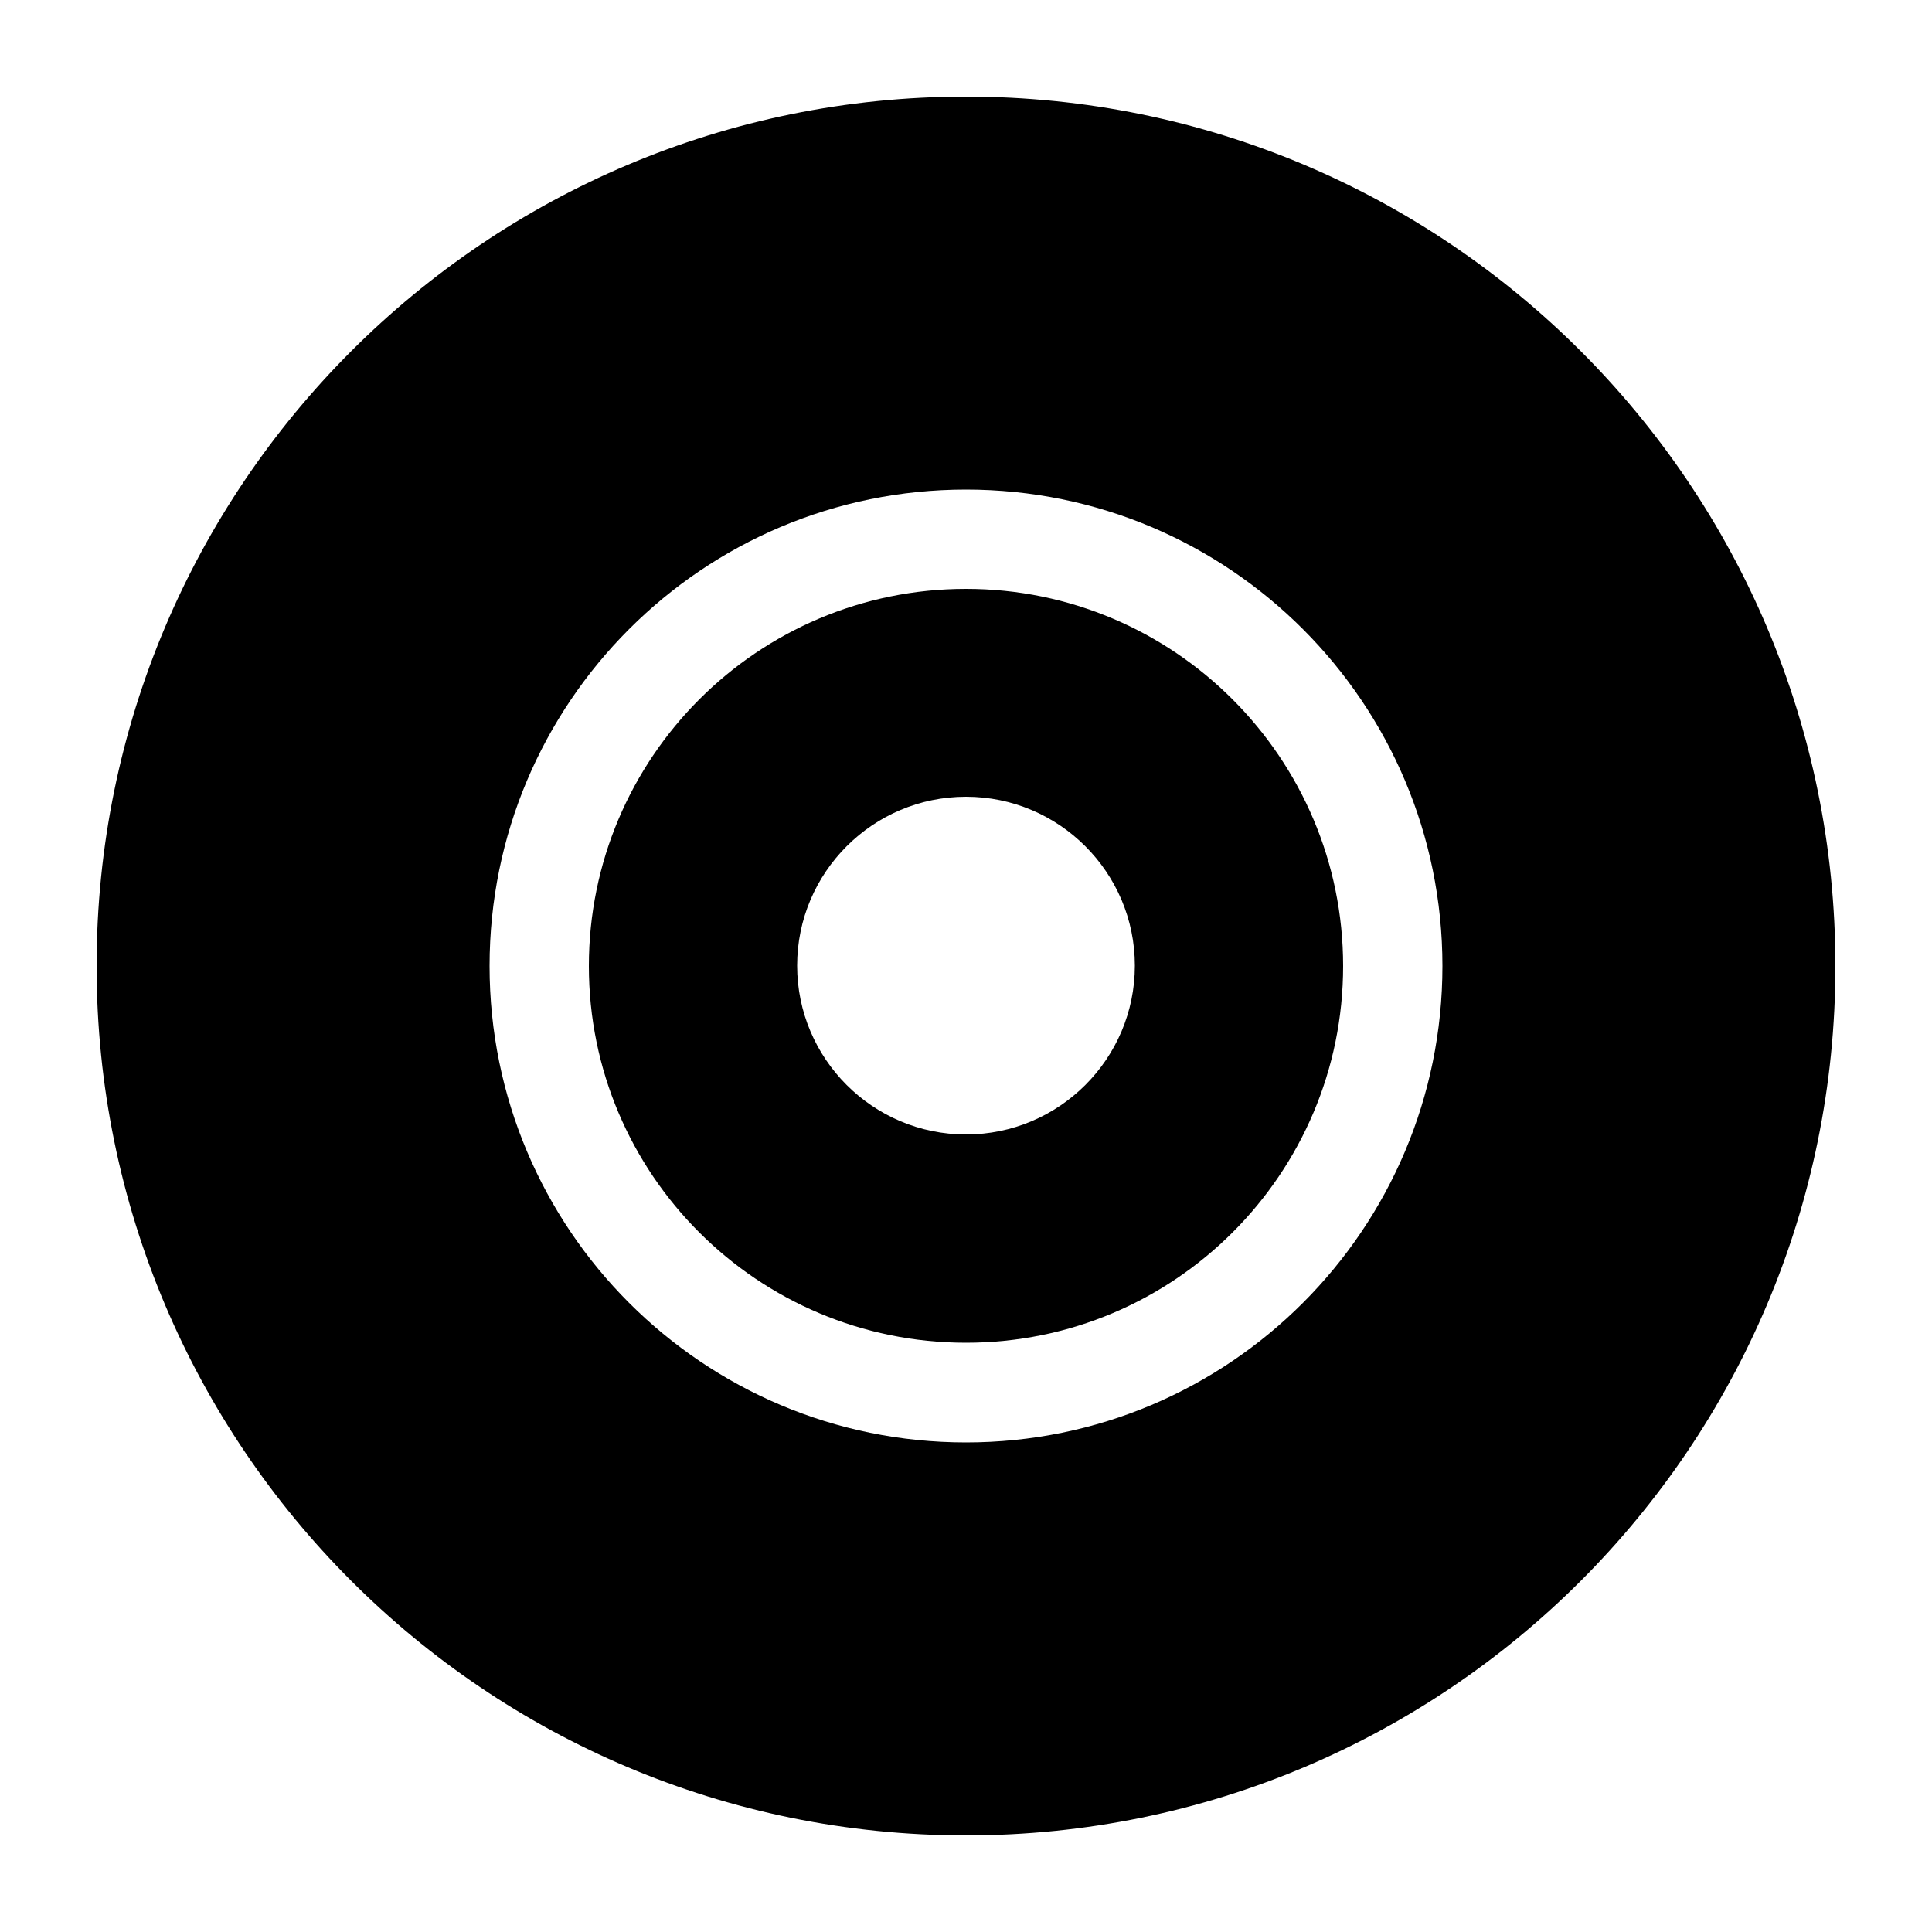 <?xml version="1.0" encoding="UTF-8"?>
<svg id="Layer_1" xmlns="http://www.w3.org/2000/svg" version="1.1" viewBox="0 0 500 500">
  <!-- Generator: Adobe Illustrator 29.1.0, SVG Export Plug-In . SVG Version: 2.1.0 Build 142)  -->
  <path d="M250,152.4c-53.9,0-97.6,43.7-97.6,97.6s43.7,97.5,97.6,97.5,97.6-43.7,97.6-97.5-43.7-97.6-97.6-97.6M250,293.6c-24.1,0-43.7-19.6-43.7-43.7s19.6-43.7,43.7-43.7,43.7,19.6,43.7,43.7-19.6,43.7-43.7,43.7"/>
  <path d="M250,25C125.7,25,25,125.7,25,250s100.7,225,225,225,225-100.7,225-225S374.3,25,250,25M250,373.3c-68.1,0-123.3-55.2-123.3-123.3s55.2-123.3,123.3-123.3,123.3,55.2,123.3,123.3-55.2,123.3-123.3,123.3"/>
</svg>